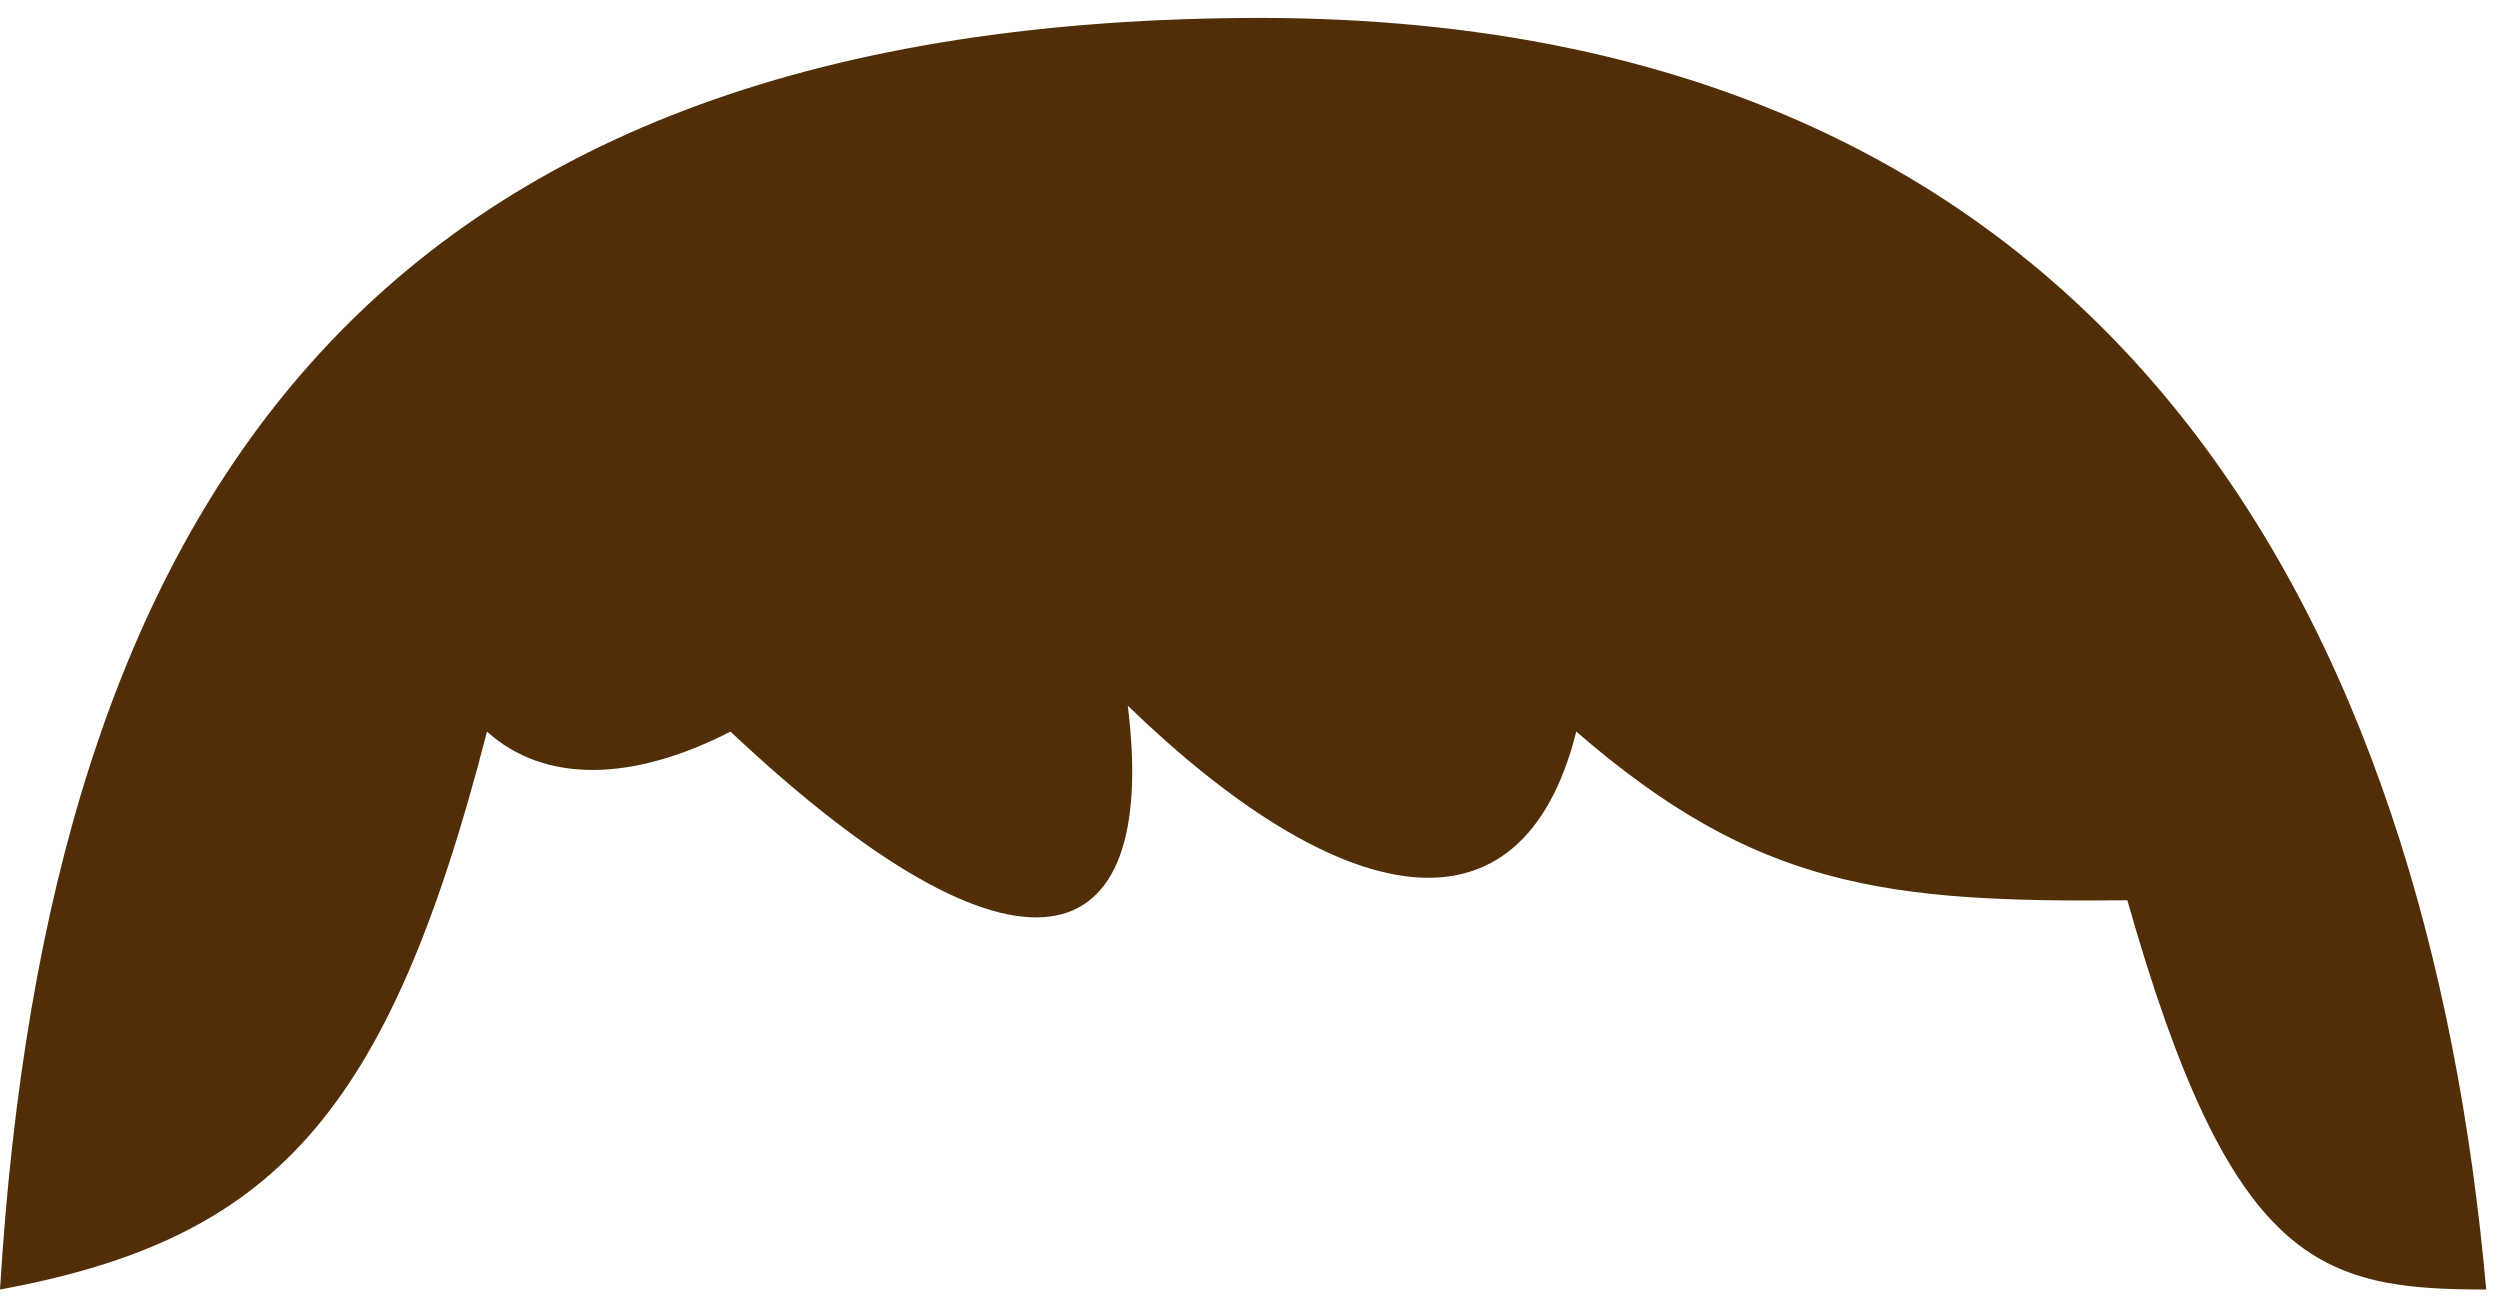 <svg width="108" height="56" viewBox="0 0 108 56" fill="none" xmlns="http://www.w3.org/2000/svg">
<path d="M21.038 31.605C16.755 48.264 11.765 53.536 0 55.708C2.052 21.968 15.8 1.096 53.702 0.777C91.604 0.457 104.877 27.296 107.404 55.708C100.232 55.704 96.382 54.699 91.902 38.892C81.431 38.998 75.851 38.331 68.096 31.605C65.733 40.994 57.854 39.324 48.719 30.485C50.1 41.558 44.022 43.338 31.557 31.605C27.339 33.772 23.535 33.857 21.038 31.605Z" fill="#512E07"/>
</svg>
